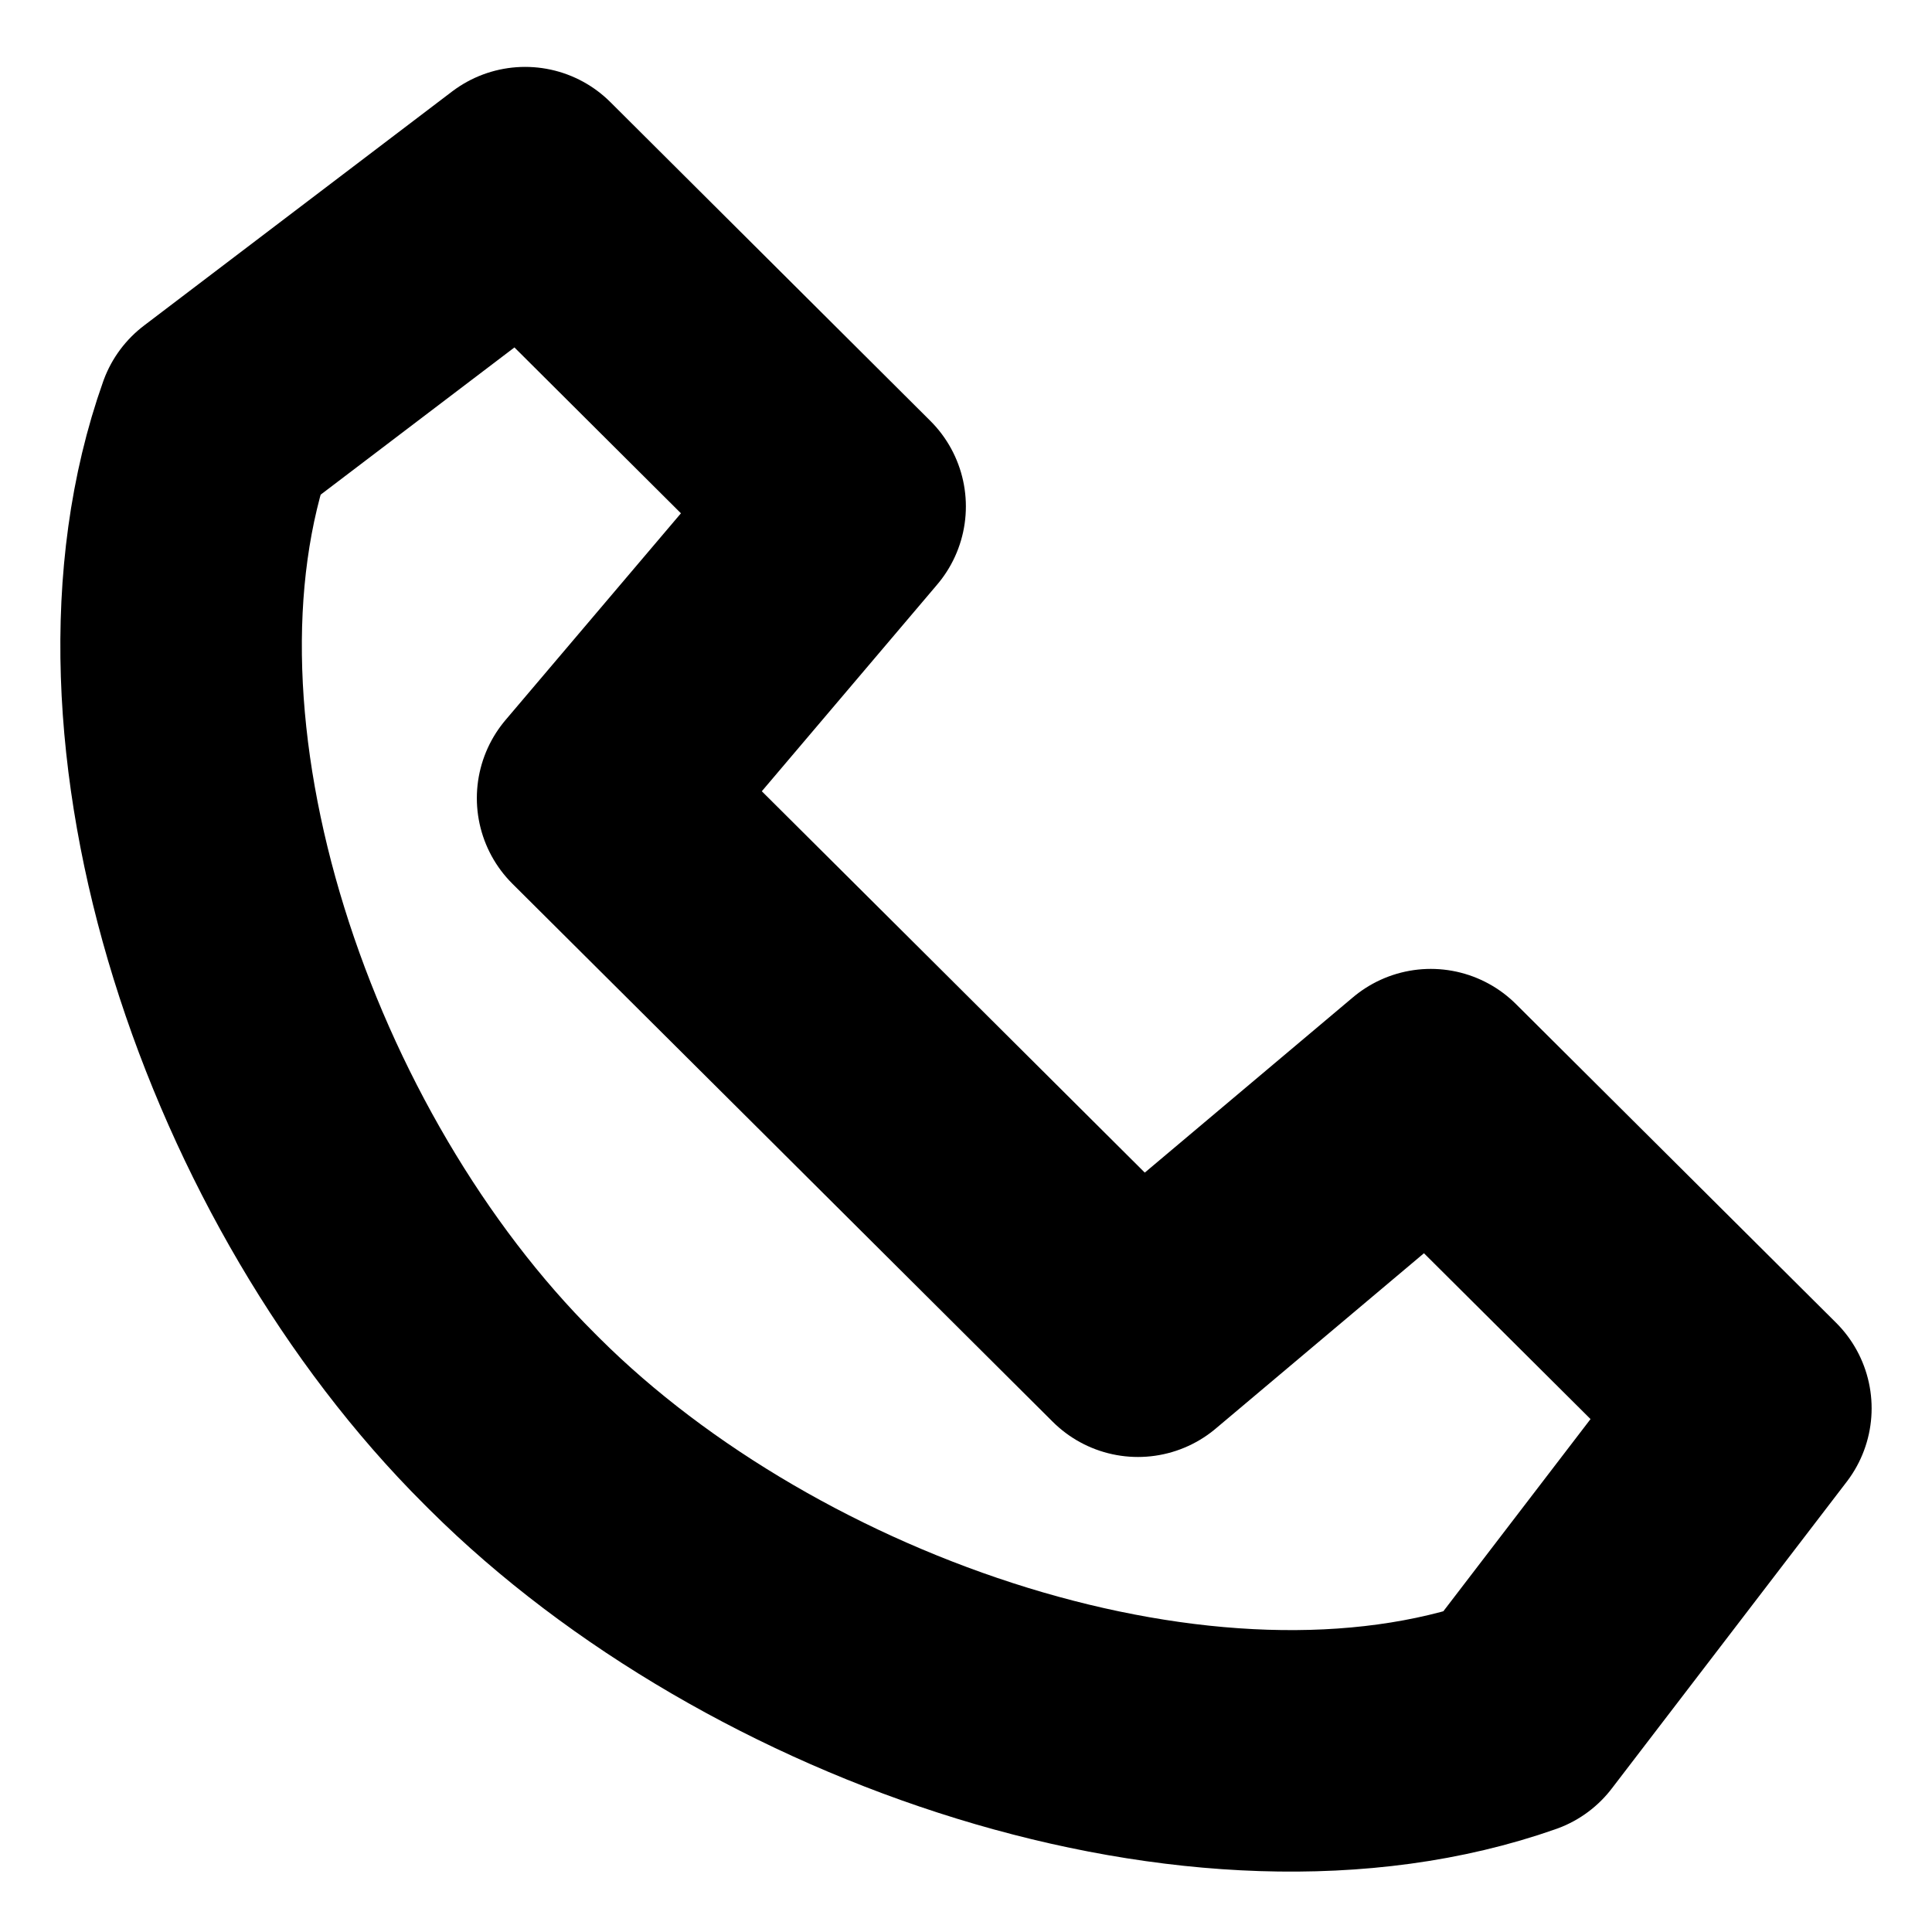 <?xml version="1.0" encoding="UTF-8" standalone="no"?>
<svg
   xmlns:dc="http://purl.org/dc/elements/1.1/"
   xmlns:cc="http://creativecommons.org/ns#"
   xmlns:rdf="http://www.w3.org/1999/02/22-rdf-syntax-ns#"
   xmlns:svg="http://www.w3.org/2000/svg"
   xmlns="http://www.w3.org/2000/svg"
   xmlns:sodipodi="http://sodipodi.sourceforge.net/DTD/sodipodi-0.dtd"
   xmlns:inkscape="http://www.inkscape.org/namespaces/inkscape"
   width="16"
   height="16"
   viewBox="0 0 16 16"
   version="1.1"
   id="svg12"
   sodipodi:docname="auto_answer.svg"
   inkscape:version="0.92.2 2405546, 2018-03-11">
  <sodipodi:namedview
     pagecolor="#ffffff"
     bordercolor="#666666"
     borderopacity="1"
     objecttolerance="10"
     gridtolerance="10"
     guidetolerance="10"
     inkscape:pageopacity="0"
     inkscape:pageshadow="2"
     inkscape:window-width="1920"
     inkscape:window-height="985"
     id="namedview14"
     showgrid="false"
     inkscape:zoom="2.1071429"
     inkscape:cx="14.372881"
     inkscape:cy="11.180255"
     inkscape:window-x="0"
     inkscape:window-y="35"
     inkscape:window-maximized="1"
     inkscape:current-layer="svg12" />
  <!-- Generator: Sketch 40.3 (33839) - http://www.bohemiancoding.com/sketch -->
  <title
     id="title2">auto_answer_active</title>
  <desc
     id="desc4">Created with Sketch.</desc>
  <defs
     id="defs6" />
  <g
     id="Symbols"
     style="fill:none;fill-rule:evenodd;stroke:none;stroke-width:2;stroke-linecap:round;stroke-linejoin:round"
     transform="translate(1,1)">
    <g
       id="auto_answer_active"
       style="stroke:#000000"
       class="color-i-stroke">
      <path
         d="M 0.797,2.493 C -0.11,5.049 1.161,8.701 3.219,10.75 l 0.043,0.043 c 2.057,2.048 5.726,3.314 8.292,2.411 L 13.5,10.663 10.849,8.024 8.424,10.066 6.208,7.859 6.165,7.816 3.949,5.61 5.999,3.194 3.349,0.554 Z"
         id="path8"
         inkscape:connector-curvature="0" />
    </g>
  </g>
</svg>
